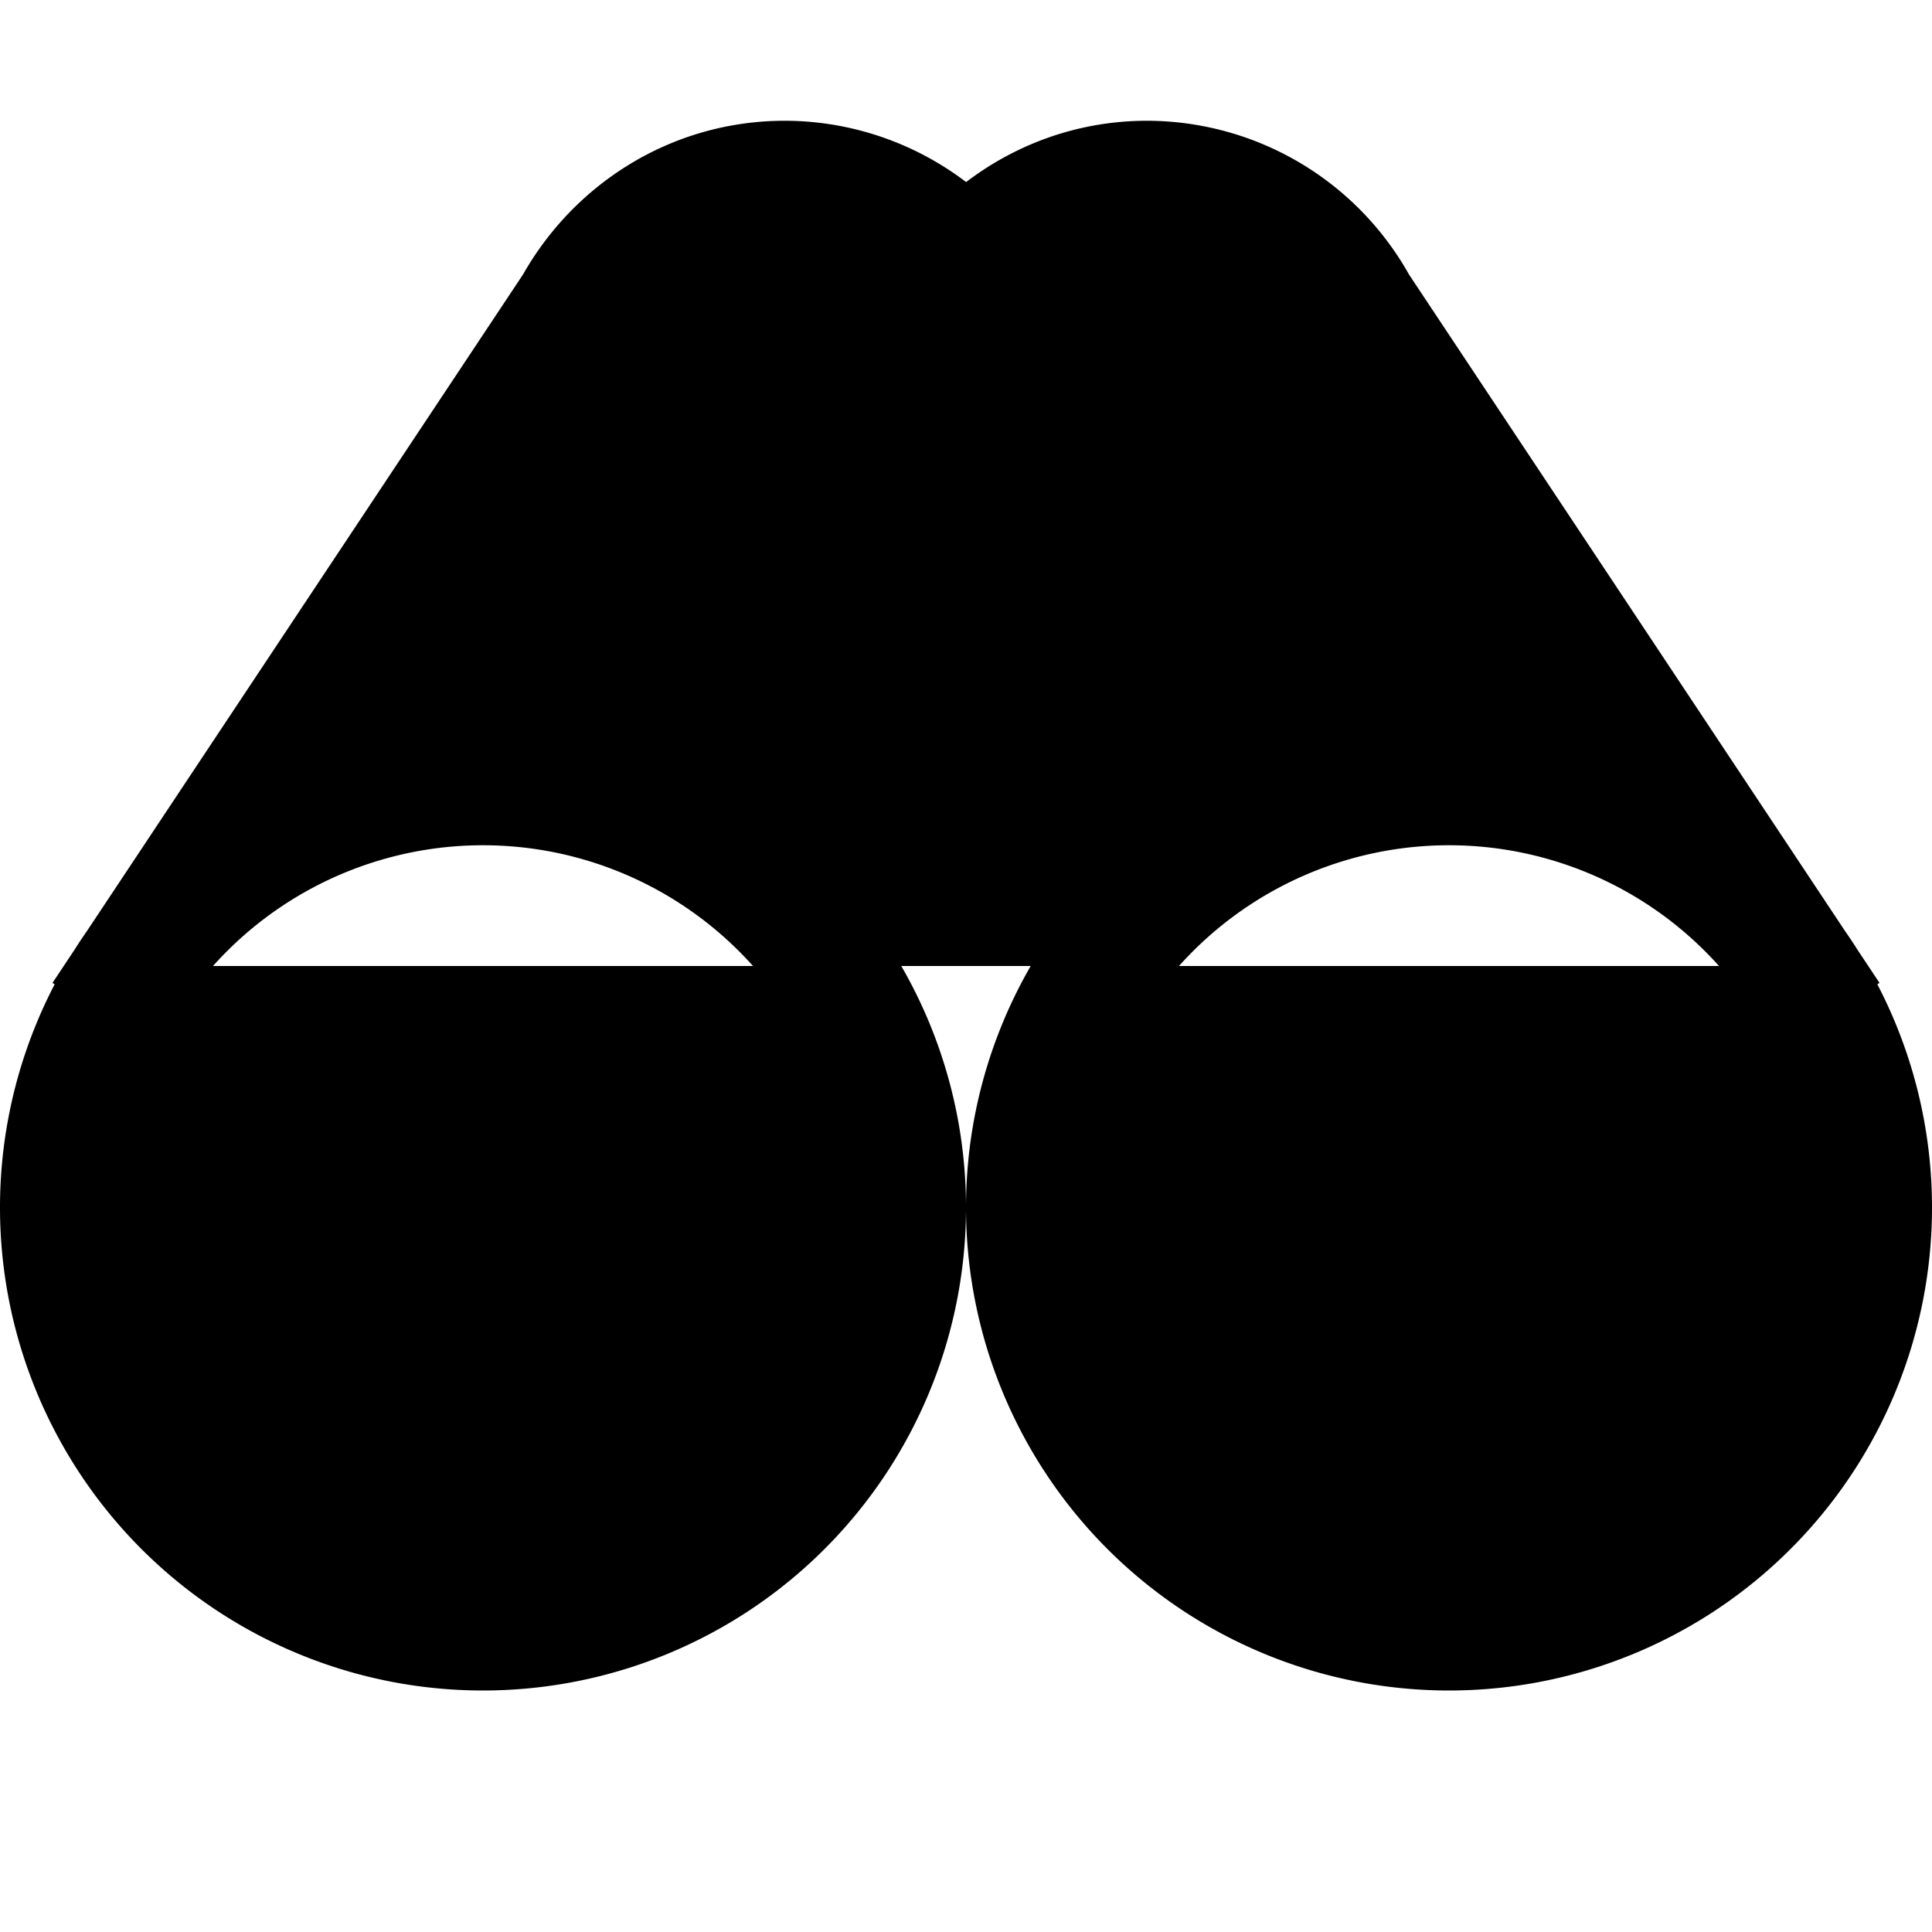 <svg xmlns="http://www.w3.org/2000/svg" width="16" height="16" viewBox="0 0 16 16">
  <path stroke="currentColor" stroke-linecap="square" stroke-miterlimit="10" d="m14.872 8-3.631-5.467A1.993 1.993 0 0 0 9.5 1.5c-.601 0-1.133.27-1.5.69a1.985 1.985 0 0 0-1.5-.69c-.752 0-1.399.42-1.741 1.033L1.128 8M7.5 10a3.5 3.5 0 1 1-7 0 3.5 3.5 0 0 1 7 0Zm8 0a3.5 3.5 0 1 1-7 0 3.5 3.5 0 0 1 7 0Z"/>
</svg>
